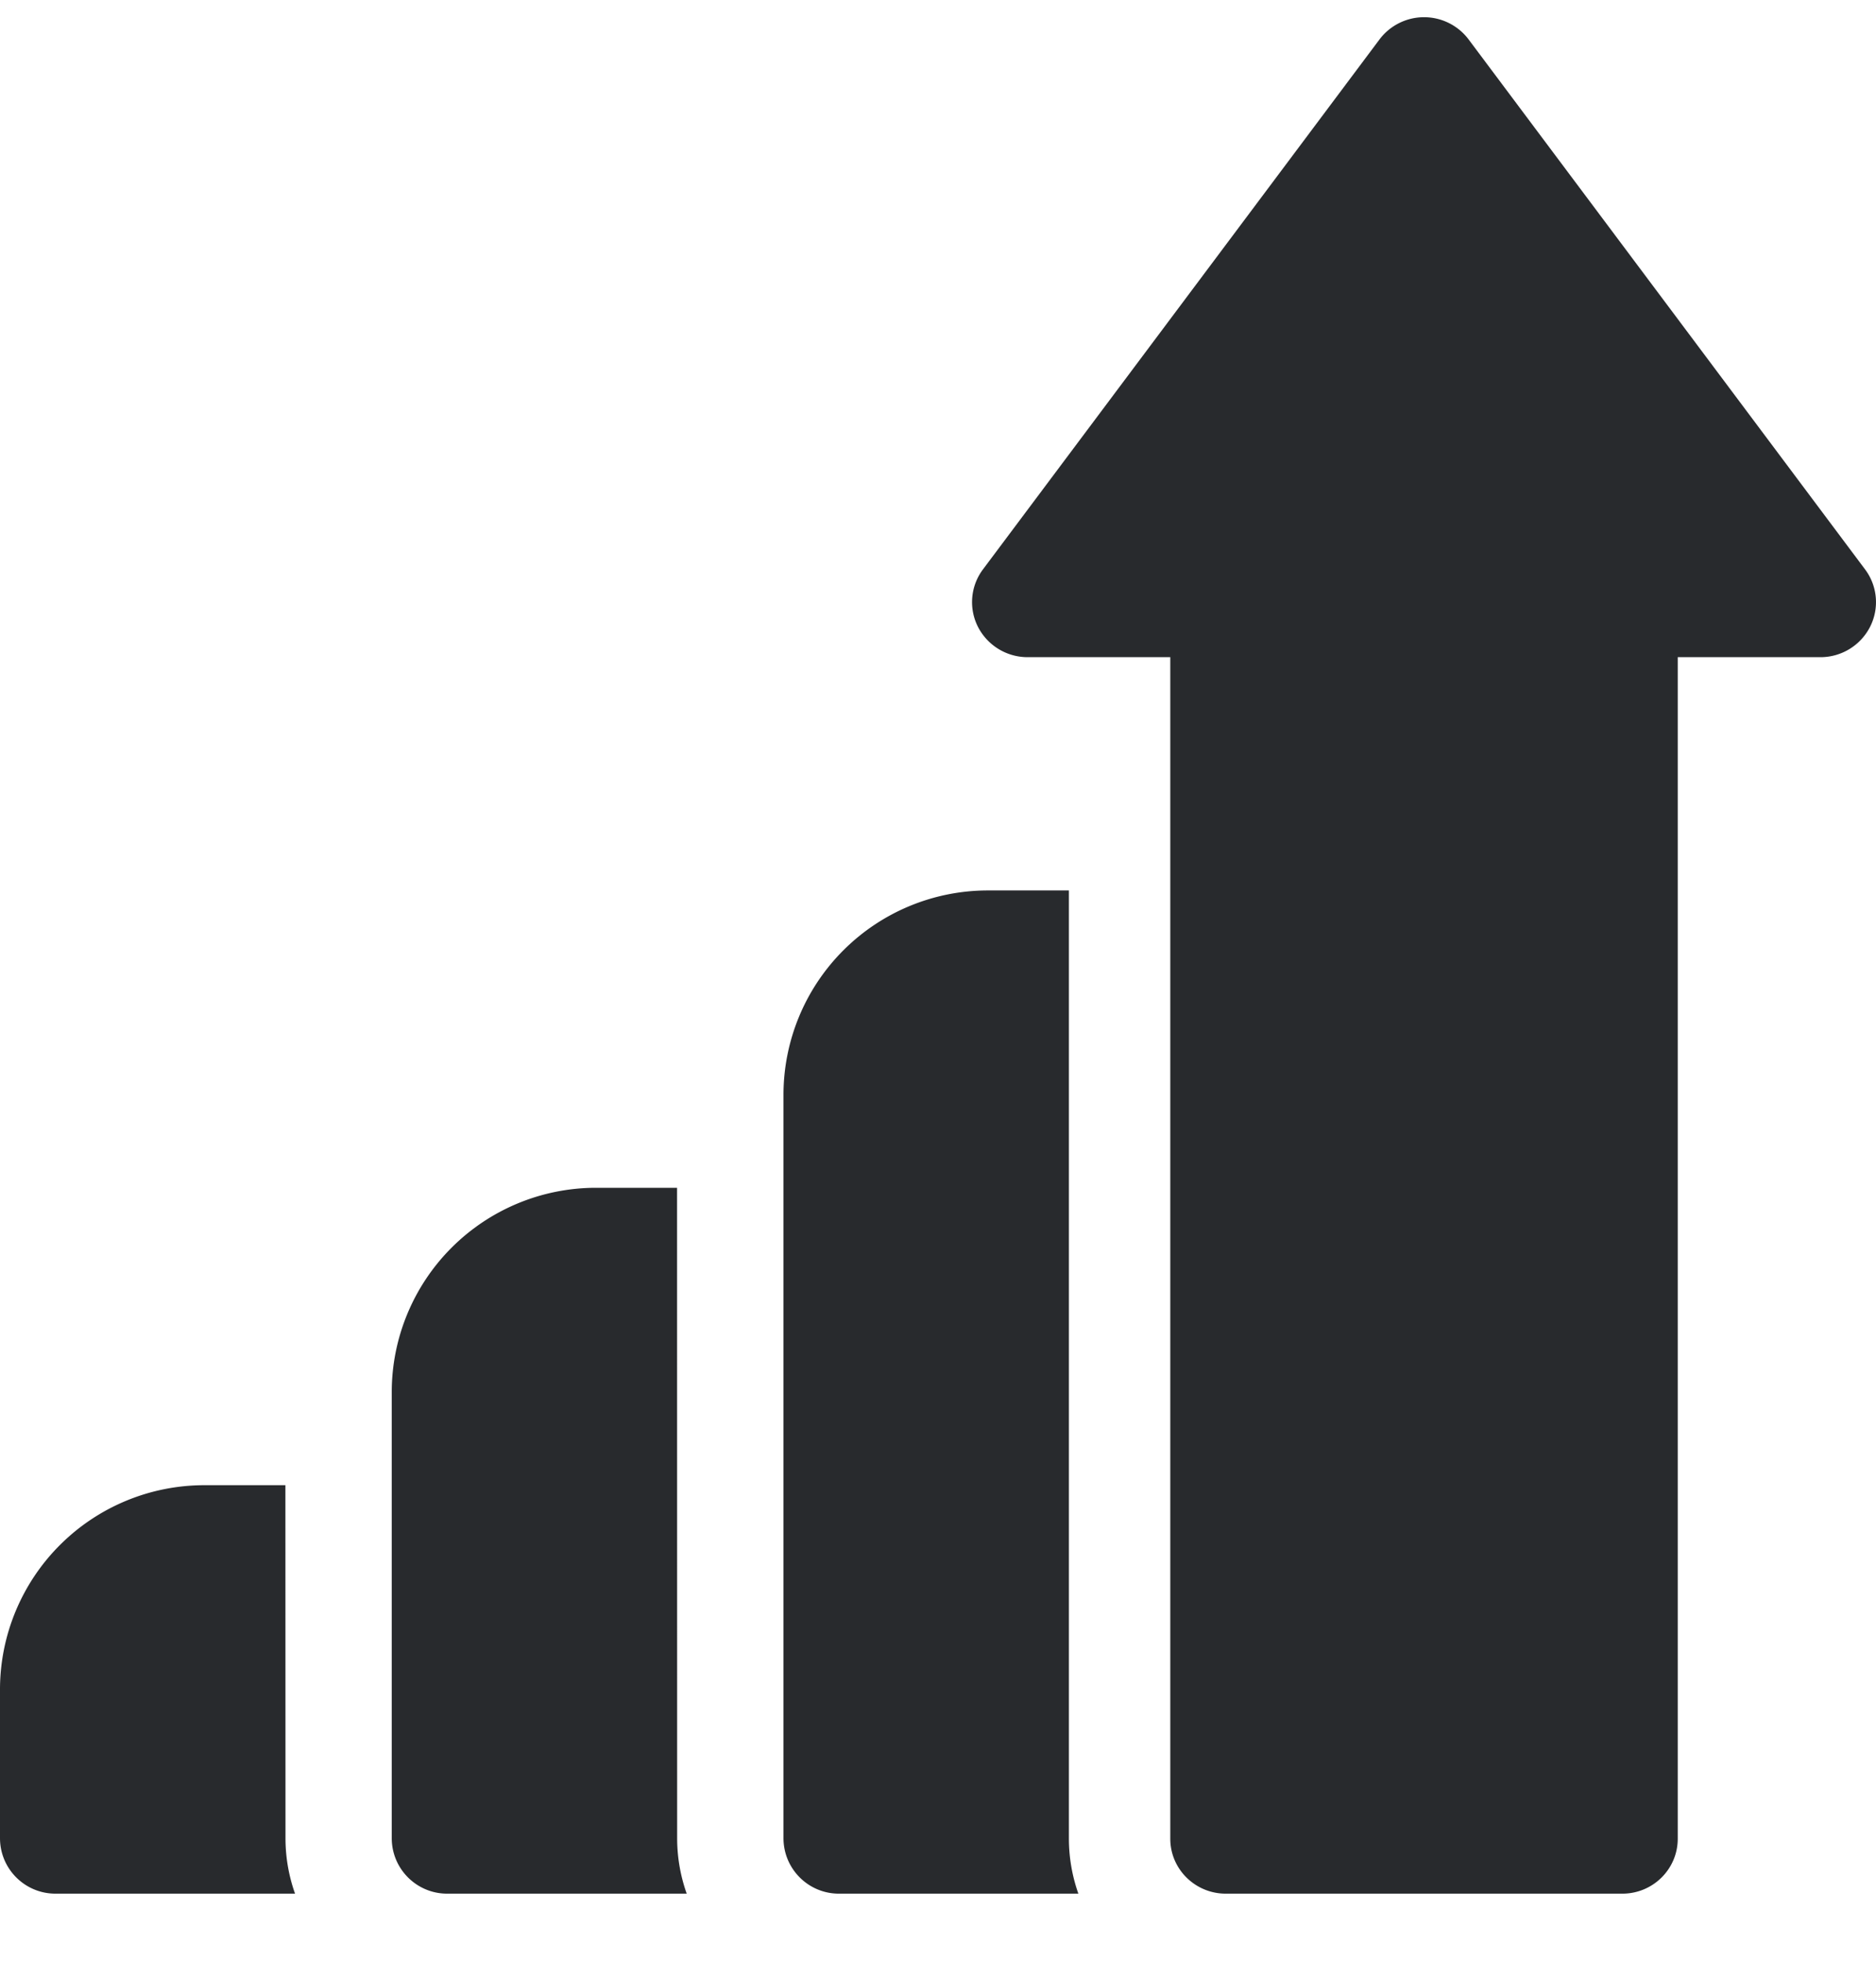 <svg xmlns="http://www.w3.org/2000/svg" width="22" height="23"><path fill="#282a2d" d="M3.347 17.413h-.953A2.397 2.397 0 000 19.808v1.743c0 .36.291.651.651.651H3.46a1.94 1.94 0 01-.112-.65zm4.593-3.487h-.952a2.397 2.397 0 00-2.394 2.395v5.23c0 .36.291.651.65.651h2.809a1.945 1.945 0 01-.112-.65zm13.932-7.25L17.223.463a.654.654 0 00-1.046 0l-4.65 6.213a.64.64 0 00-.058.674.654.654 0 00.582.355h1.673v13.853c0 .356.292.644.651.644h4.65c.359 0 .65-.288.65-.644V7.705h1.674c.246 0 .47-.138.581-.355a.639.639 0 00-.058-.674z"/><path fill="#282a2d" d="M12.535 10.44h-.953a2.397 2.397 0 00-2.394 2.394v8.717c0 .36.291.651.65.651h2.808a1.945 1.945 0 01-.111-.65z"/></svg>